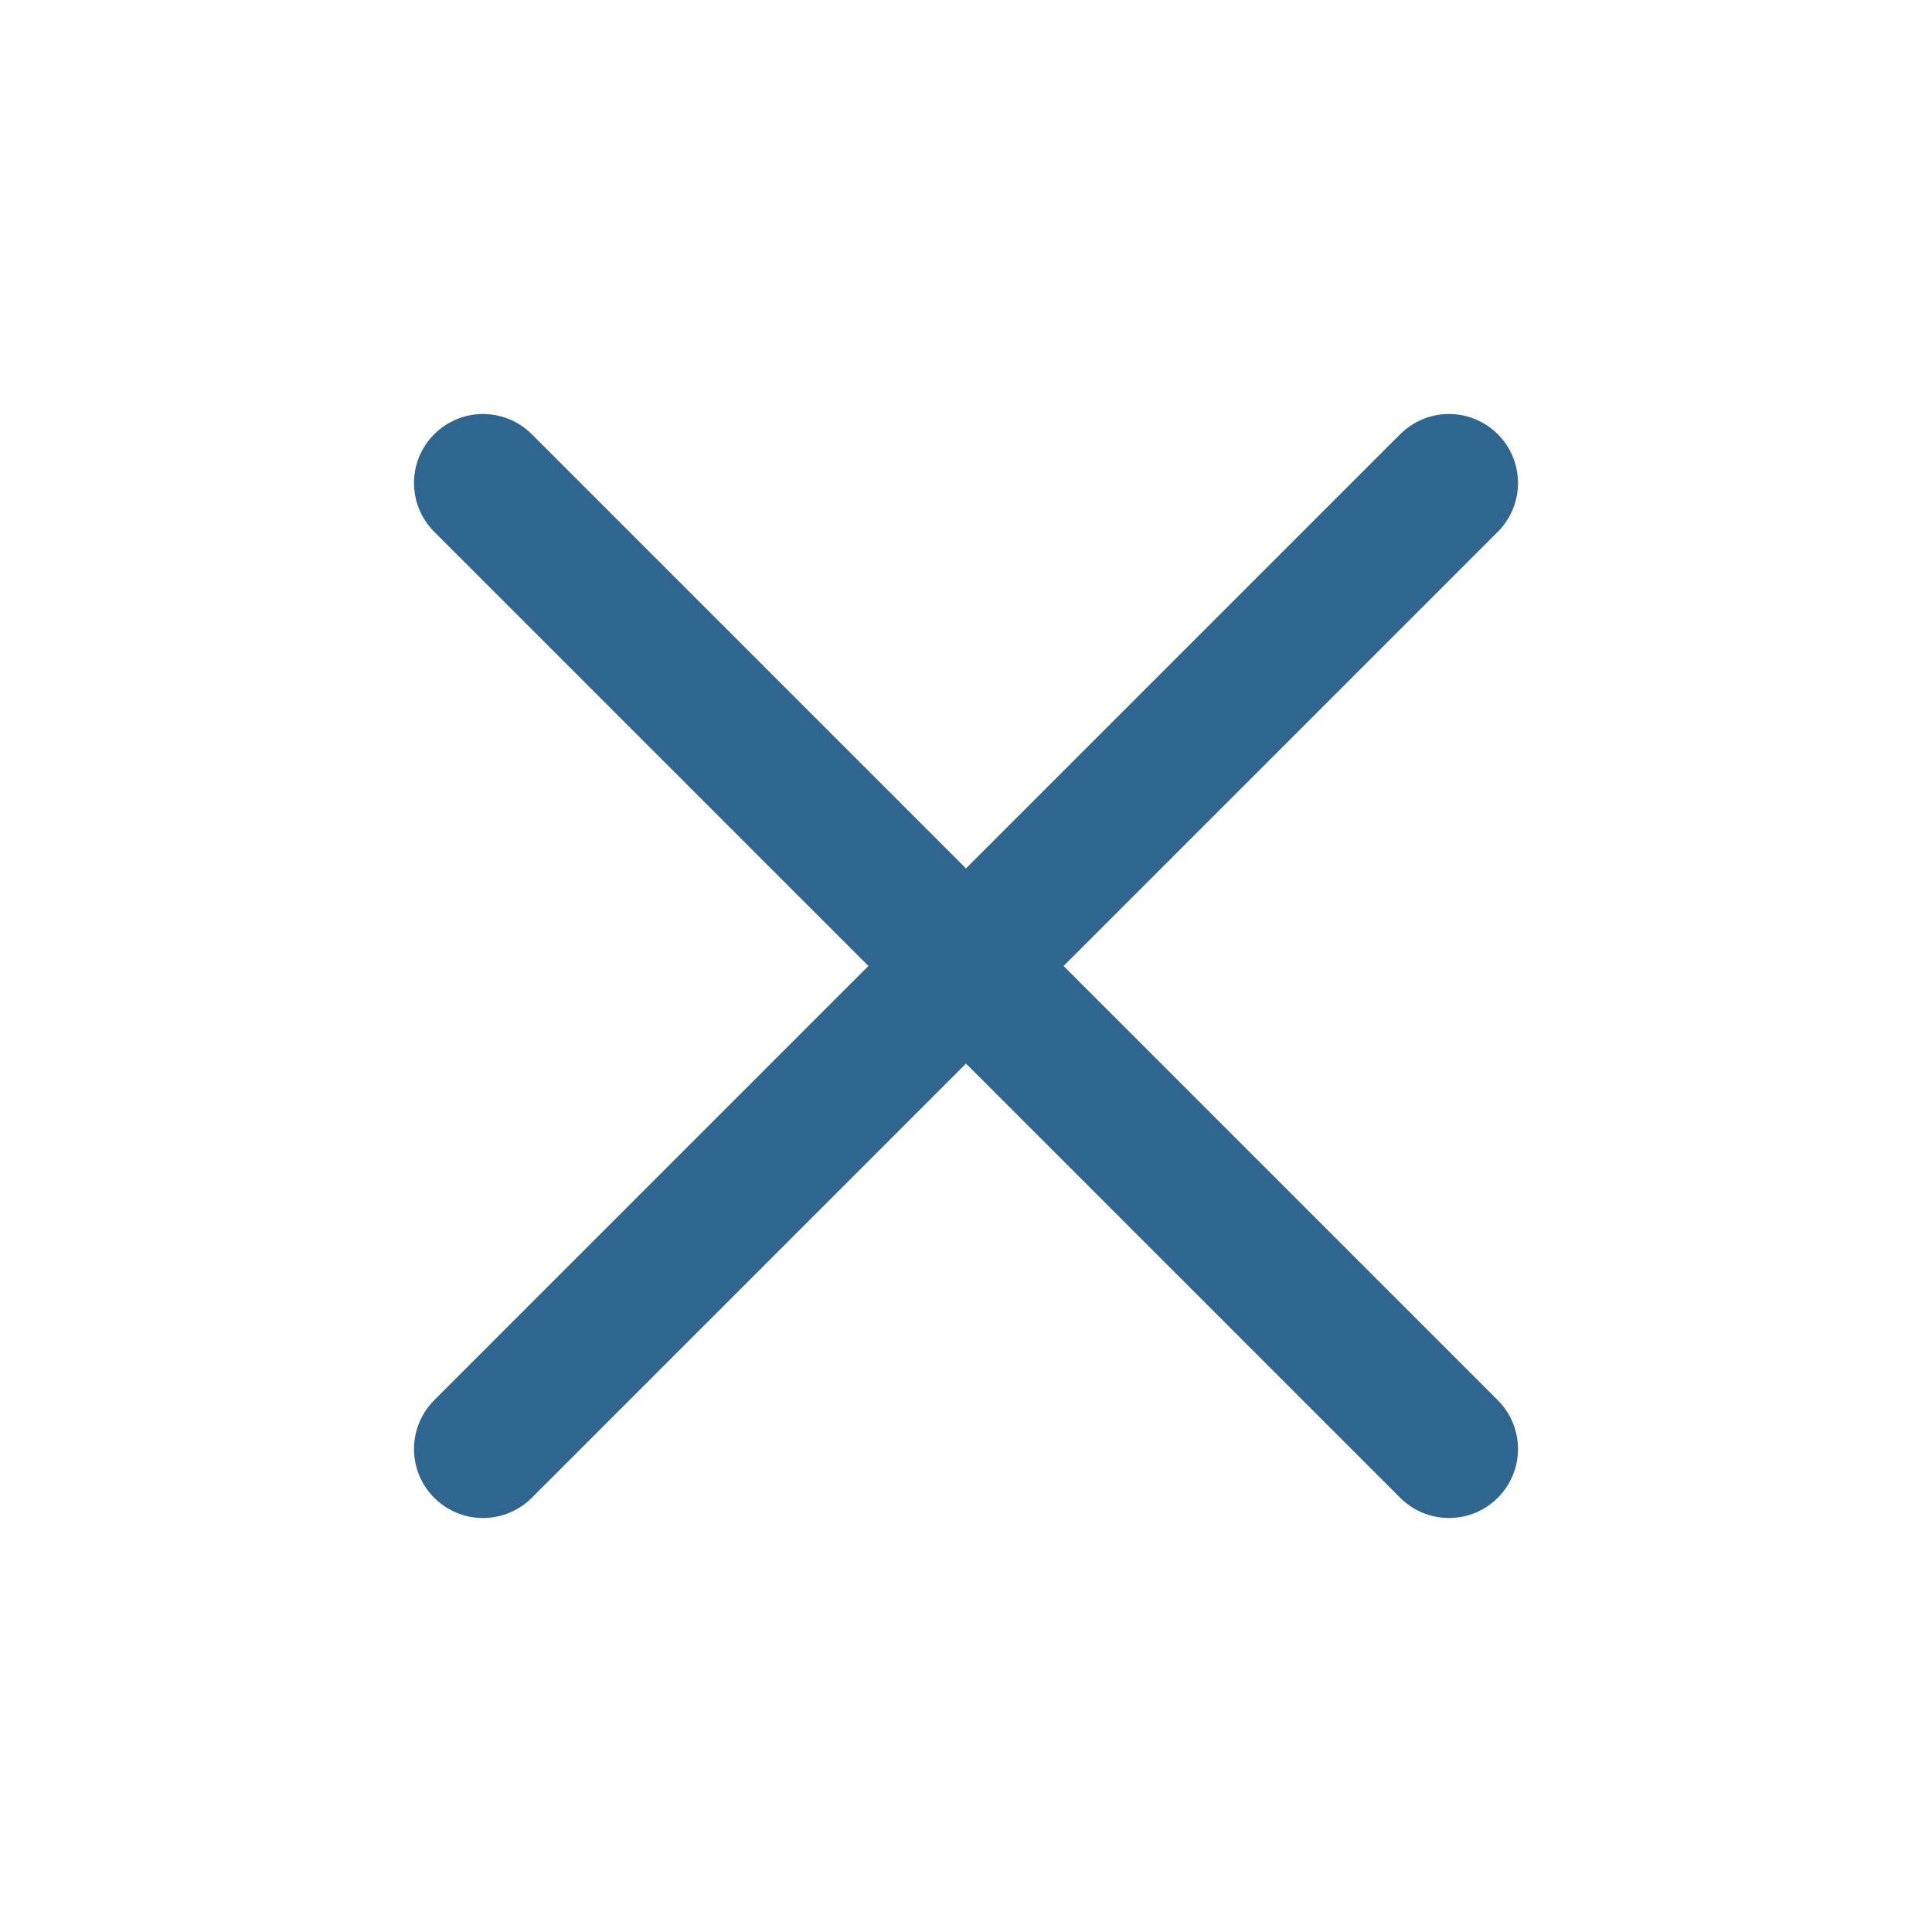 <svg width="28" height="28" viewBox="0 0 28 28" fill="none" xmlns="http://www.w3.org/2000/svg">
<path d="M21 21L7 7M21 7L7 21" stroke="#2F668F" stroke-width="2" stroke-linecap="round" stroke-linejoin="round"/>
</svg>
